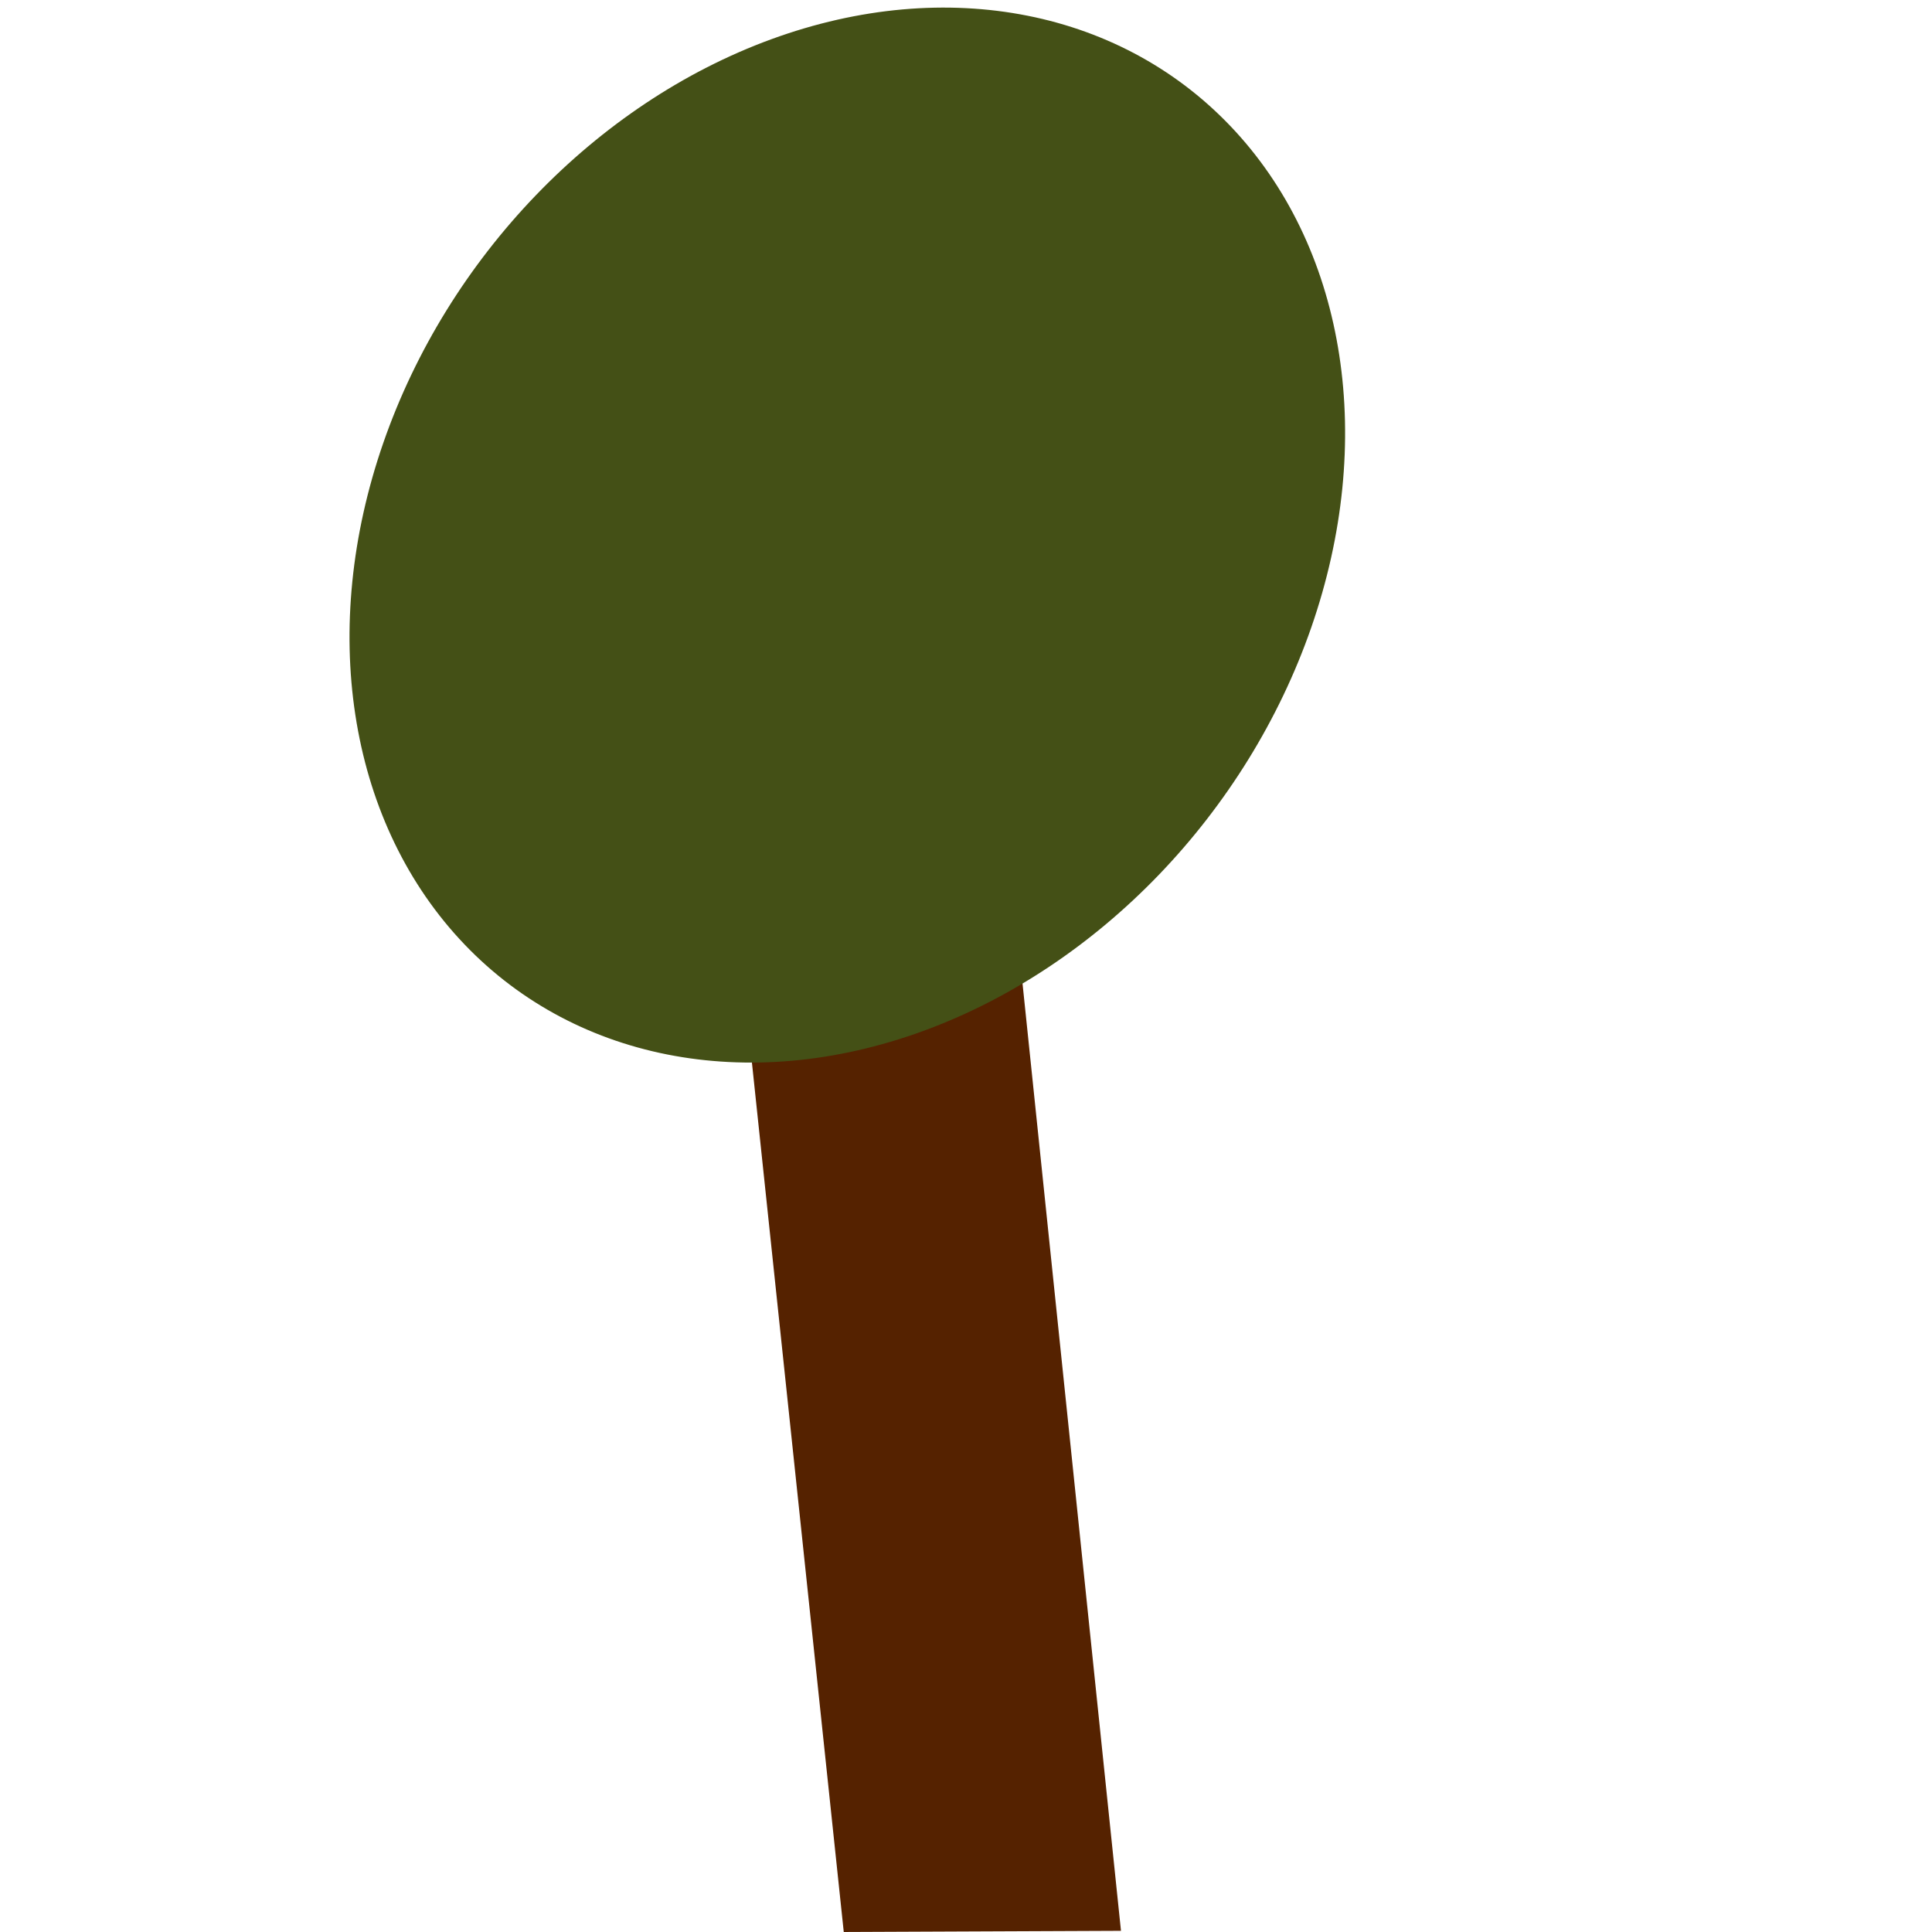 <?xml version="1.0" encoding="UTF-8" standalone="no"?>
<!-- Created with Inkscape (http://www.inkscape.org/) -->

<svg
   xmlns:dc="http://purl.org/dc/elements/1.1/"
   xmlns:cc="http://creativecommons.org/ns#"
   xmlns:rdf="http://www.w3.org/1999/02/22-rdf-syntax-ns#"
   xmlns:svg="http://www.w3.org/2000/svg"
   xmlns="http://www.w3.org/2000/svg"
   xmlns:sodipodi="http://sodipodi.sourceforge.net/DTD/sodipodi-0.dtd"
   xmlns:inkscape="http://www.inkscape.org/namespaces/inkscape"
   width="200mm"
   height="200mm"
   viewBox="0 0 200 200"
   version="1.1"
   id="svg8"
   sodipodi:docname="tree0.svg"
   inkscape:version="0.92.5 (2060ec1f9f, 2020-04-08)">
  <defs
     id="defs2" />
  <sodipodi:namedview
     id="base"
     pagecolor="#ffffff"
     bordercolor="#666666"
     borderopacity="1.0"
     inkscape:pageopacity="0.0"
     inkscape:pageshadow="2"
     inkscape:zoom="1.979899"
     inkscape:cx="520.34415"
     inkscape:cy="430.76206"
     inkscape:document-units="mm"
     inkscape:current-layer="layer1"
     showgrid="false"
     inkscape:window-width="1853"
     inkscape:window-height="1057"
     inkscape:window-x="1979"
     inkscape:window-y="-8"
     inkscape:window-maximized="1"
     inkscape:snap-grids="true" />
  <g
     inkscape:label="Layer 1"
     inkscape:groupmode="layer"
     id="layer1"
     transform="translate(0,-97)">
    <path
       transform="matrix(0.998,-0.06,0.105,0.994,0,0)"
       style="fill:#552200;stroke-width:0.242"
       d="m 55.731,203.877 h 28.755 l -0.169,99.881 -28.586,-1.602 z"
       id="rect3717"
       inkscape:connector-curvature="0"
       sodipodi:nodetypes="ccccc" />
    <ellipse
       style="fill:#445016;stroke-width:0.412"
       id="path3787"
       ry="56.893"
       rx="48.964"
       cy="133.594"
       cx="134.08"
       transform="matrix(0.981,0.195,-0.328,0.945,0,0)" />
  </g>
</svg>
